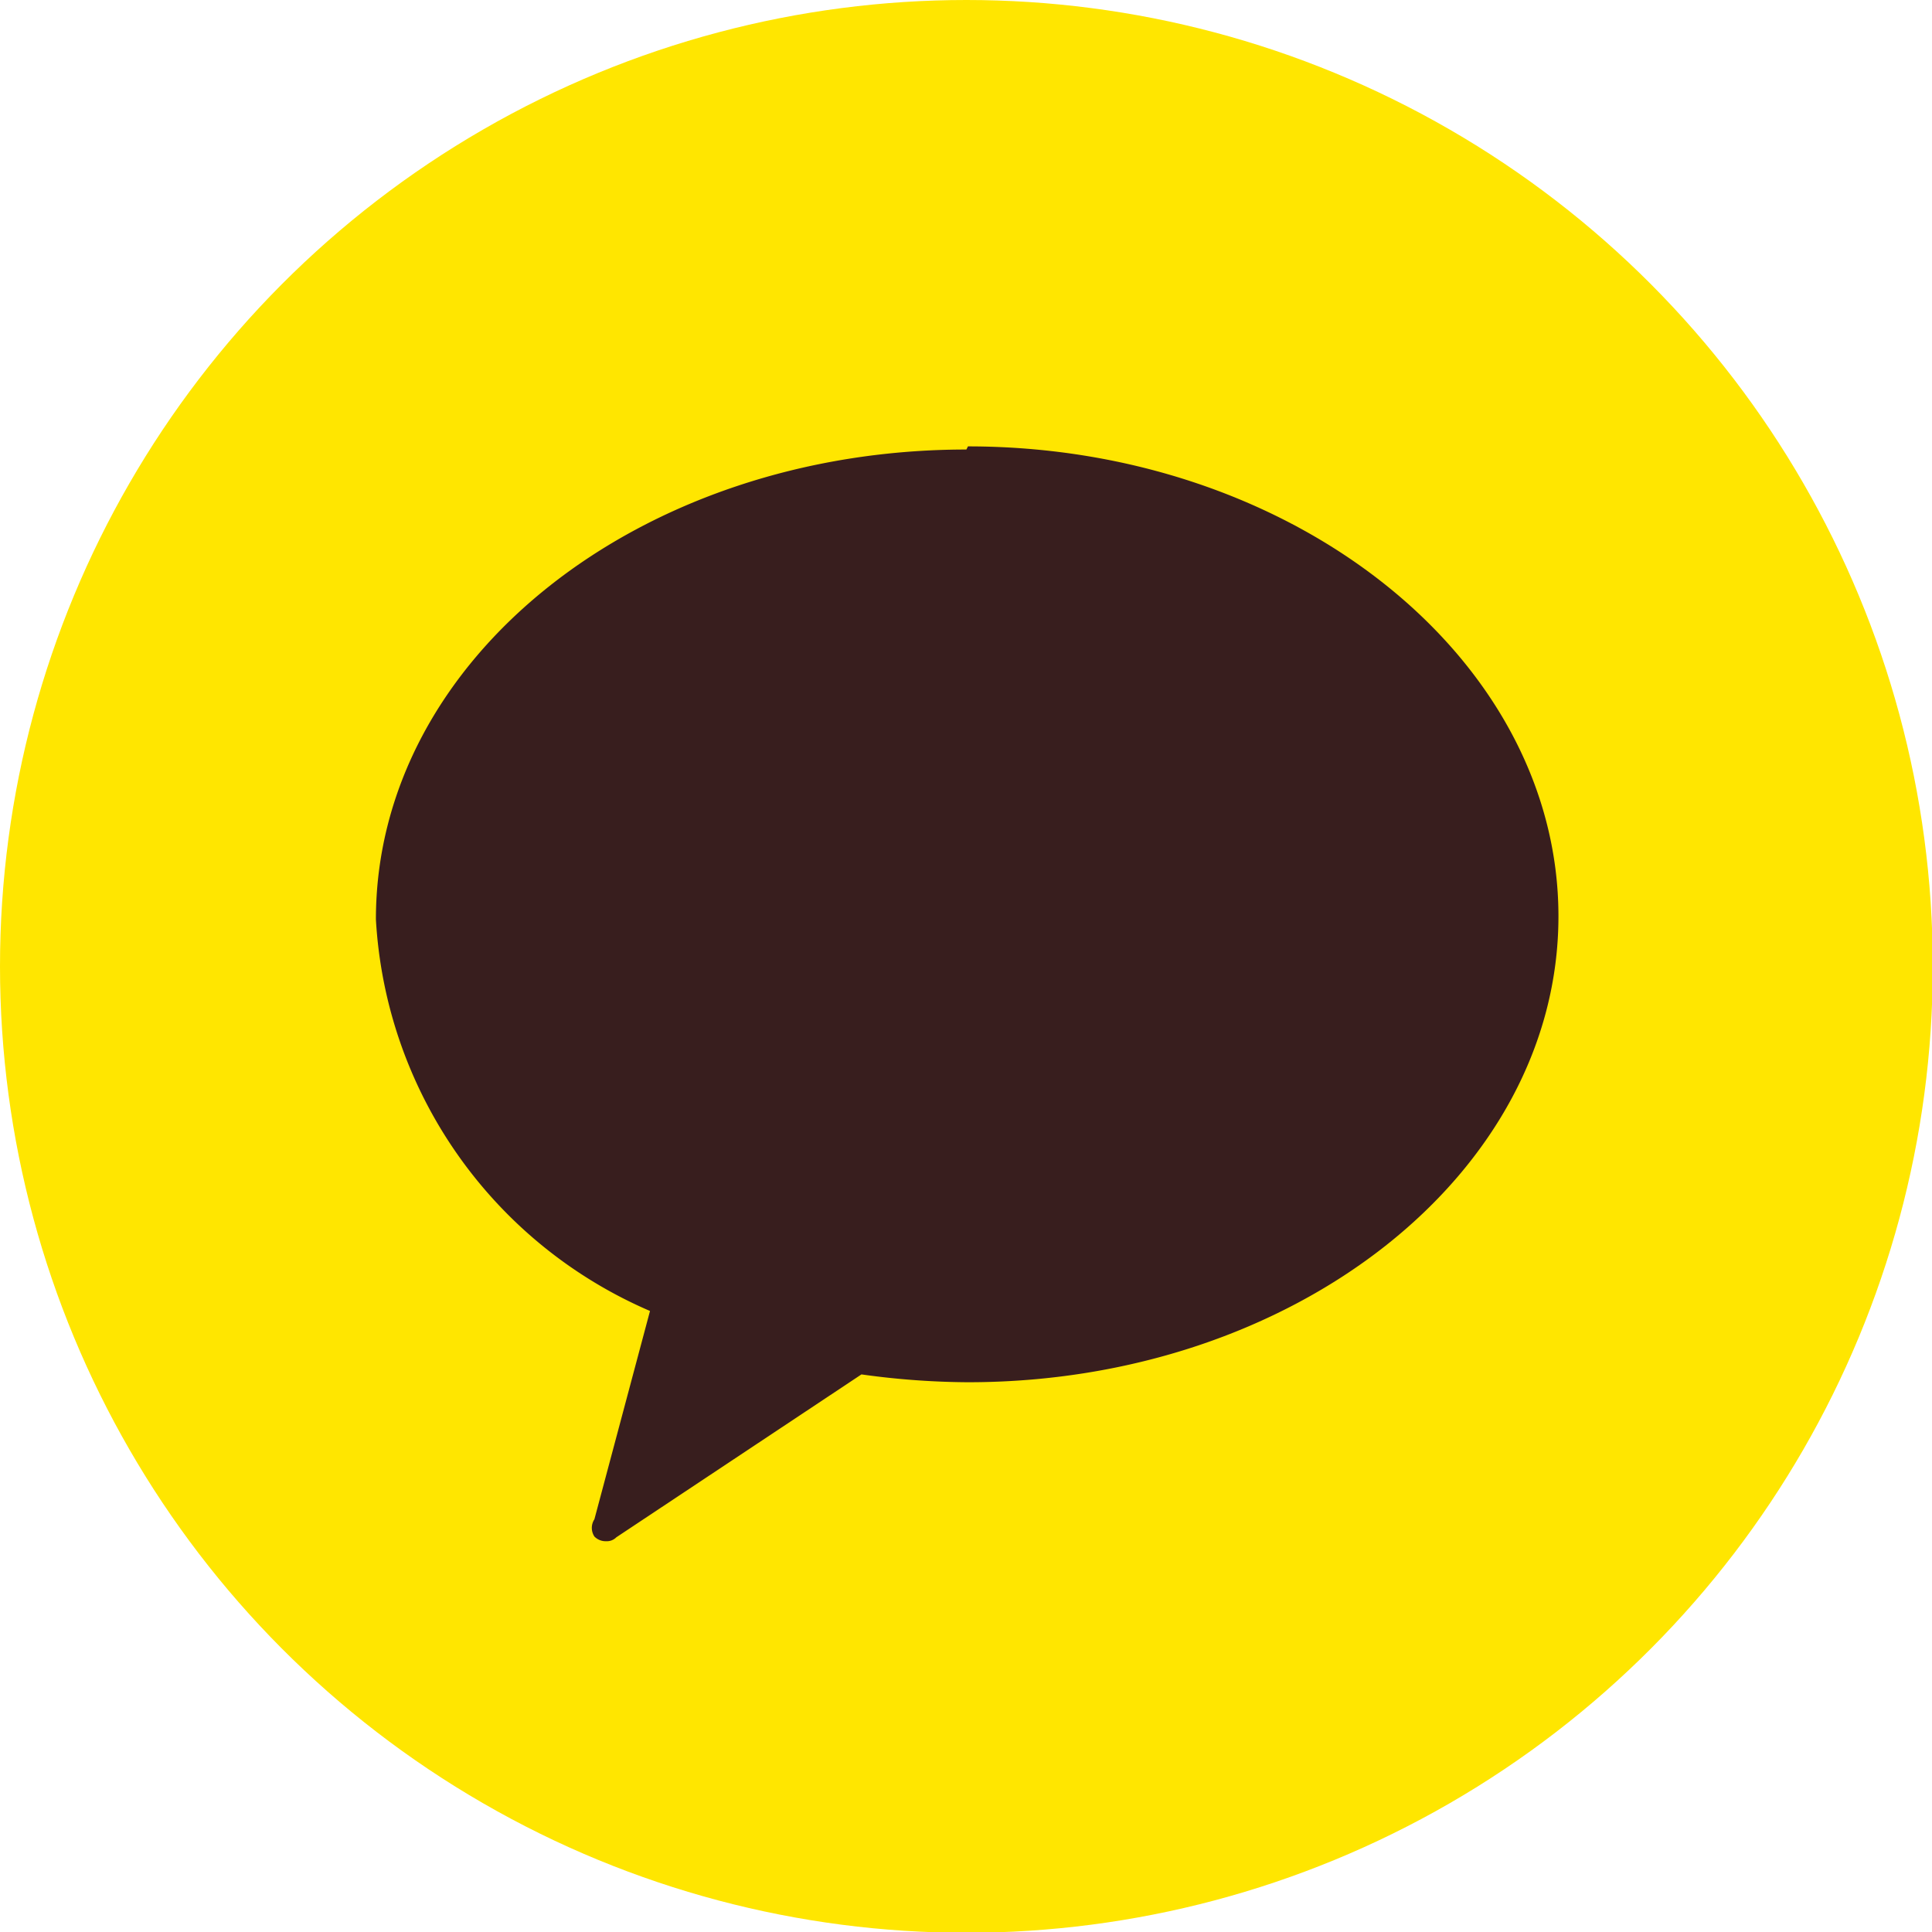 <svg xmlns="http://www.w3.org/2000/svg" viewBox="0 0 24.67 24.67"><defs><style>.cls-1{fill:#ffe600;}.cls-2{fill:#381e1e;}</style></defs><title>icon_kakao</title><g id="레이어_2" data-name="레이어 2"><g id="navi"><circle class="cls-1" cx="12.34" cy="12.34" r="12.34"/><path class="cls-2" d="M12.34,5.74c-4.17,0-7.54,2.67-7.54,6a5.8,5.8,0,0,0,3.5,5l-.71,2.66a.2.2,0,0,0,0,.22.2.2,0,0,0,.15.06.17.17,0,0,0,.13-.05L11,17.55a10.12,10.12,0,0,0,1.36.1c4.16,0,7.54-2.66,7.54-5.95s-3.38-6-7.54-6"/></g></g></svg>